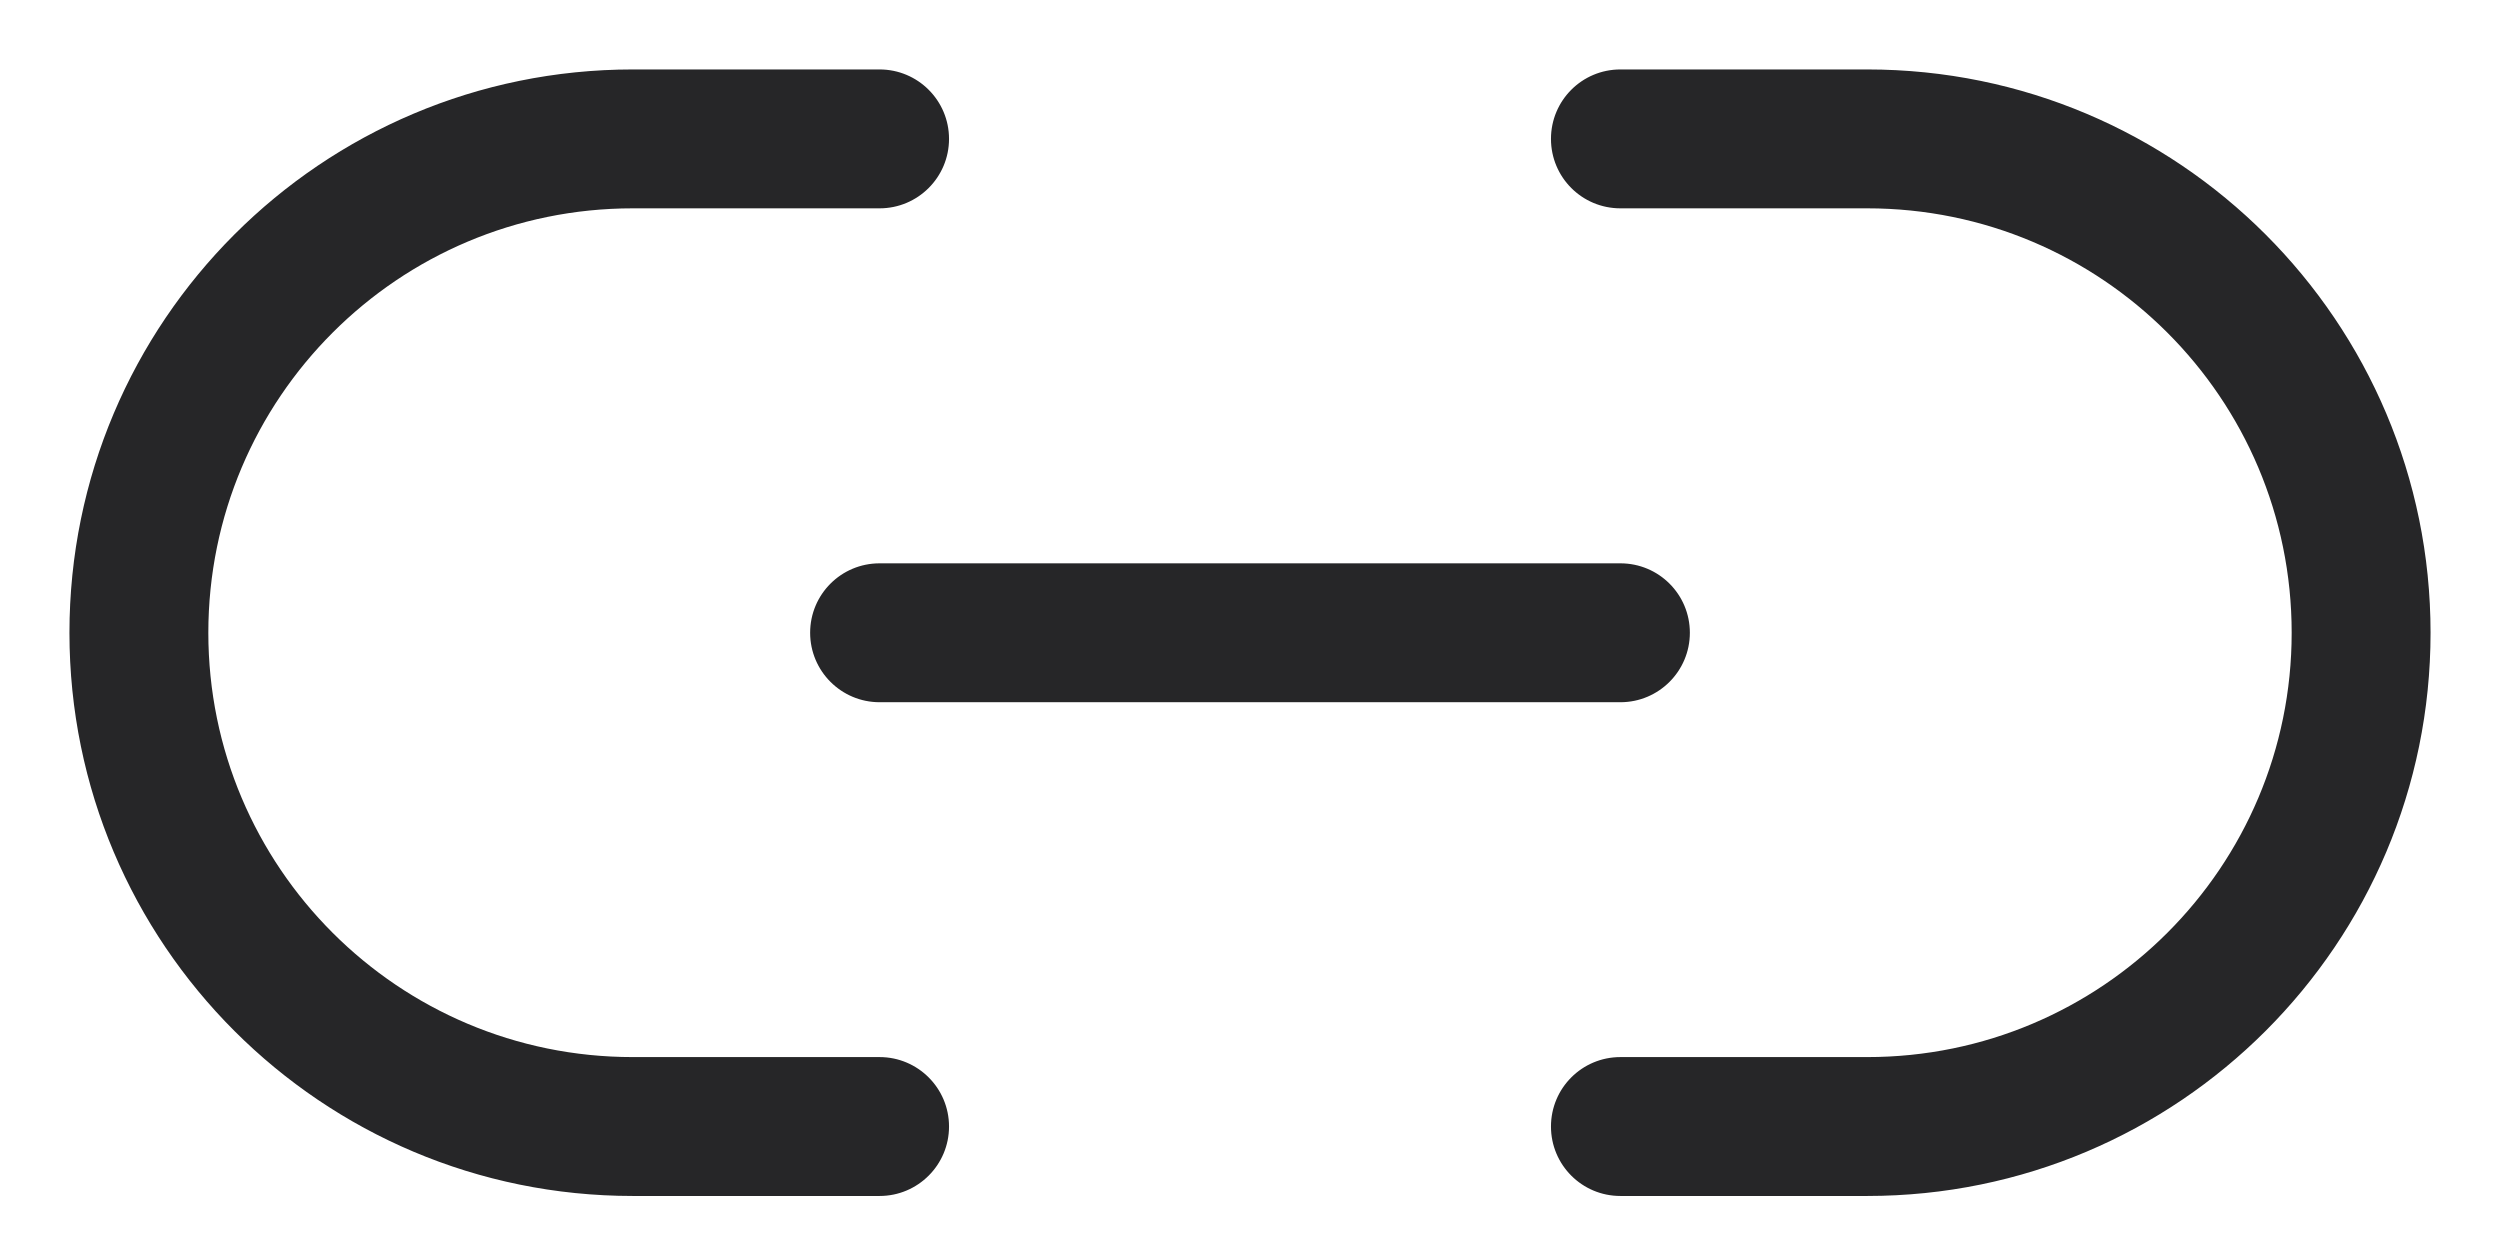 <svg width="18" height="9" viewBox="0 0 18 9" fill="none" xmlns="http://www.w3.org/2000/svg">
<path fill-rule="evenodd" clip-rule="evenodd" d="M4.556 1.5C2.868 1.5 1.5 2.868 1.5 4.556C1.5 6.243 2.868 7.611 4.556 7.611H6.333C6.609 7.611 6.833 7.835 6.833 8.111C6.833 8.387 6.609 8.611 6.333 8.611H4.556C2.316 8.611 0.5 6.795 0.5 4.556C0.5 2.316 2.316 0.5 4.556 0.5H6.333C6.609 0.5 6.833 0.724 6.833 1C6.833 1.276 6.609 1.5 6.333 1.5H4.556ZM11.167 1C11.167 0.724 11.39 0.5 11.667 0.5H13.444C15.684 0.5 17.5 2.316 17.5 4.556C17.5 6.795 15.684 8.611 13.444 8.611H11.667C11.39 8.611 11.167 8.387 11.167 8.111C11.167 7.835 11.39 7.611 11.667 7.611H13.444C15.132 7.611 16.5 6.243 16.5 4.556C16.5 2.868 15.132 1.5 13.444 1.5H11.667C11.39 1.5 11.167 1.276 11.167 1ZM5.833 4.556C5.833 4.279 6.057 4.056 6.333 4.056H11.667C11.943 4.056 12.167 4.279 12.167 4.556C12.167 4.832 11.943 5.056 11.667 5.056H6.333C6.057 5.056 5.833 4.832 5.833 4.556Z" fill="#262628"/>
</svg>
